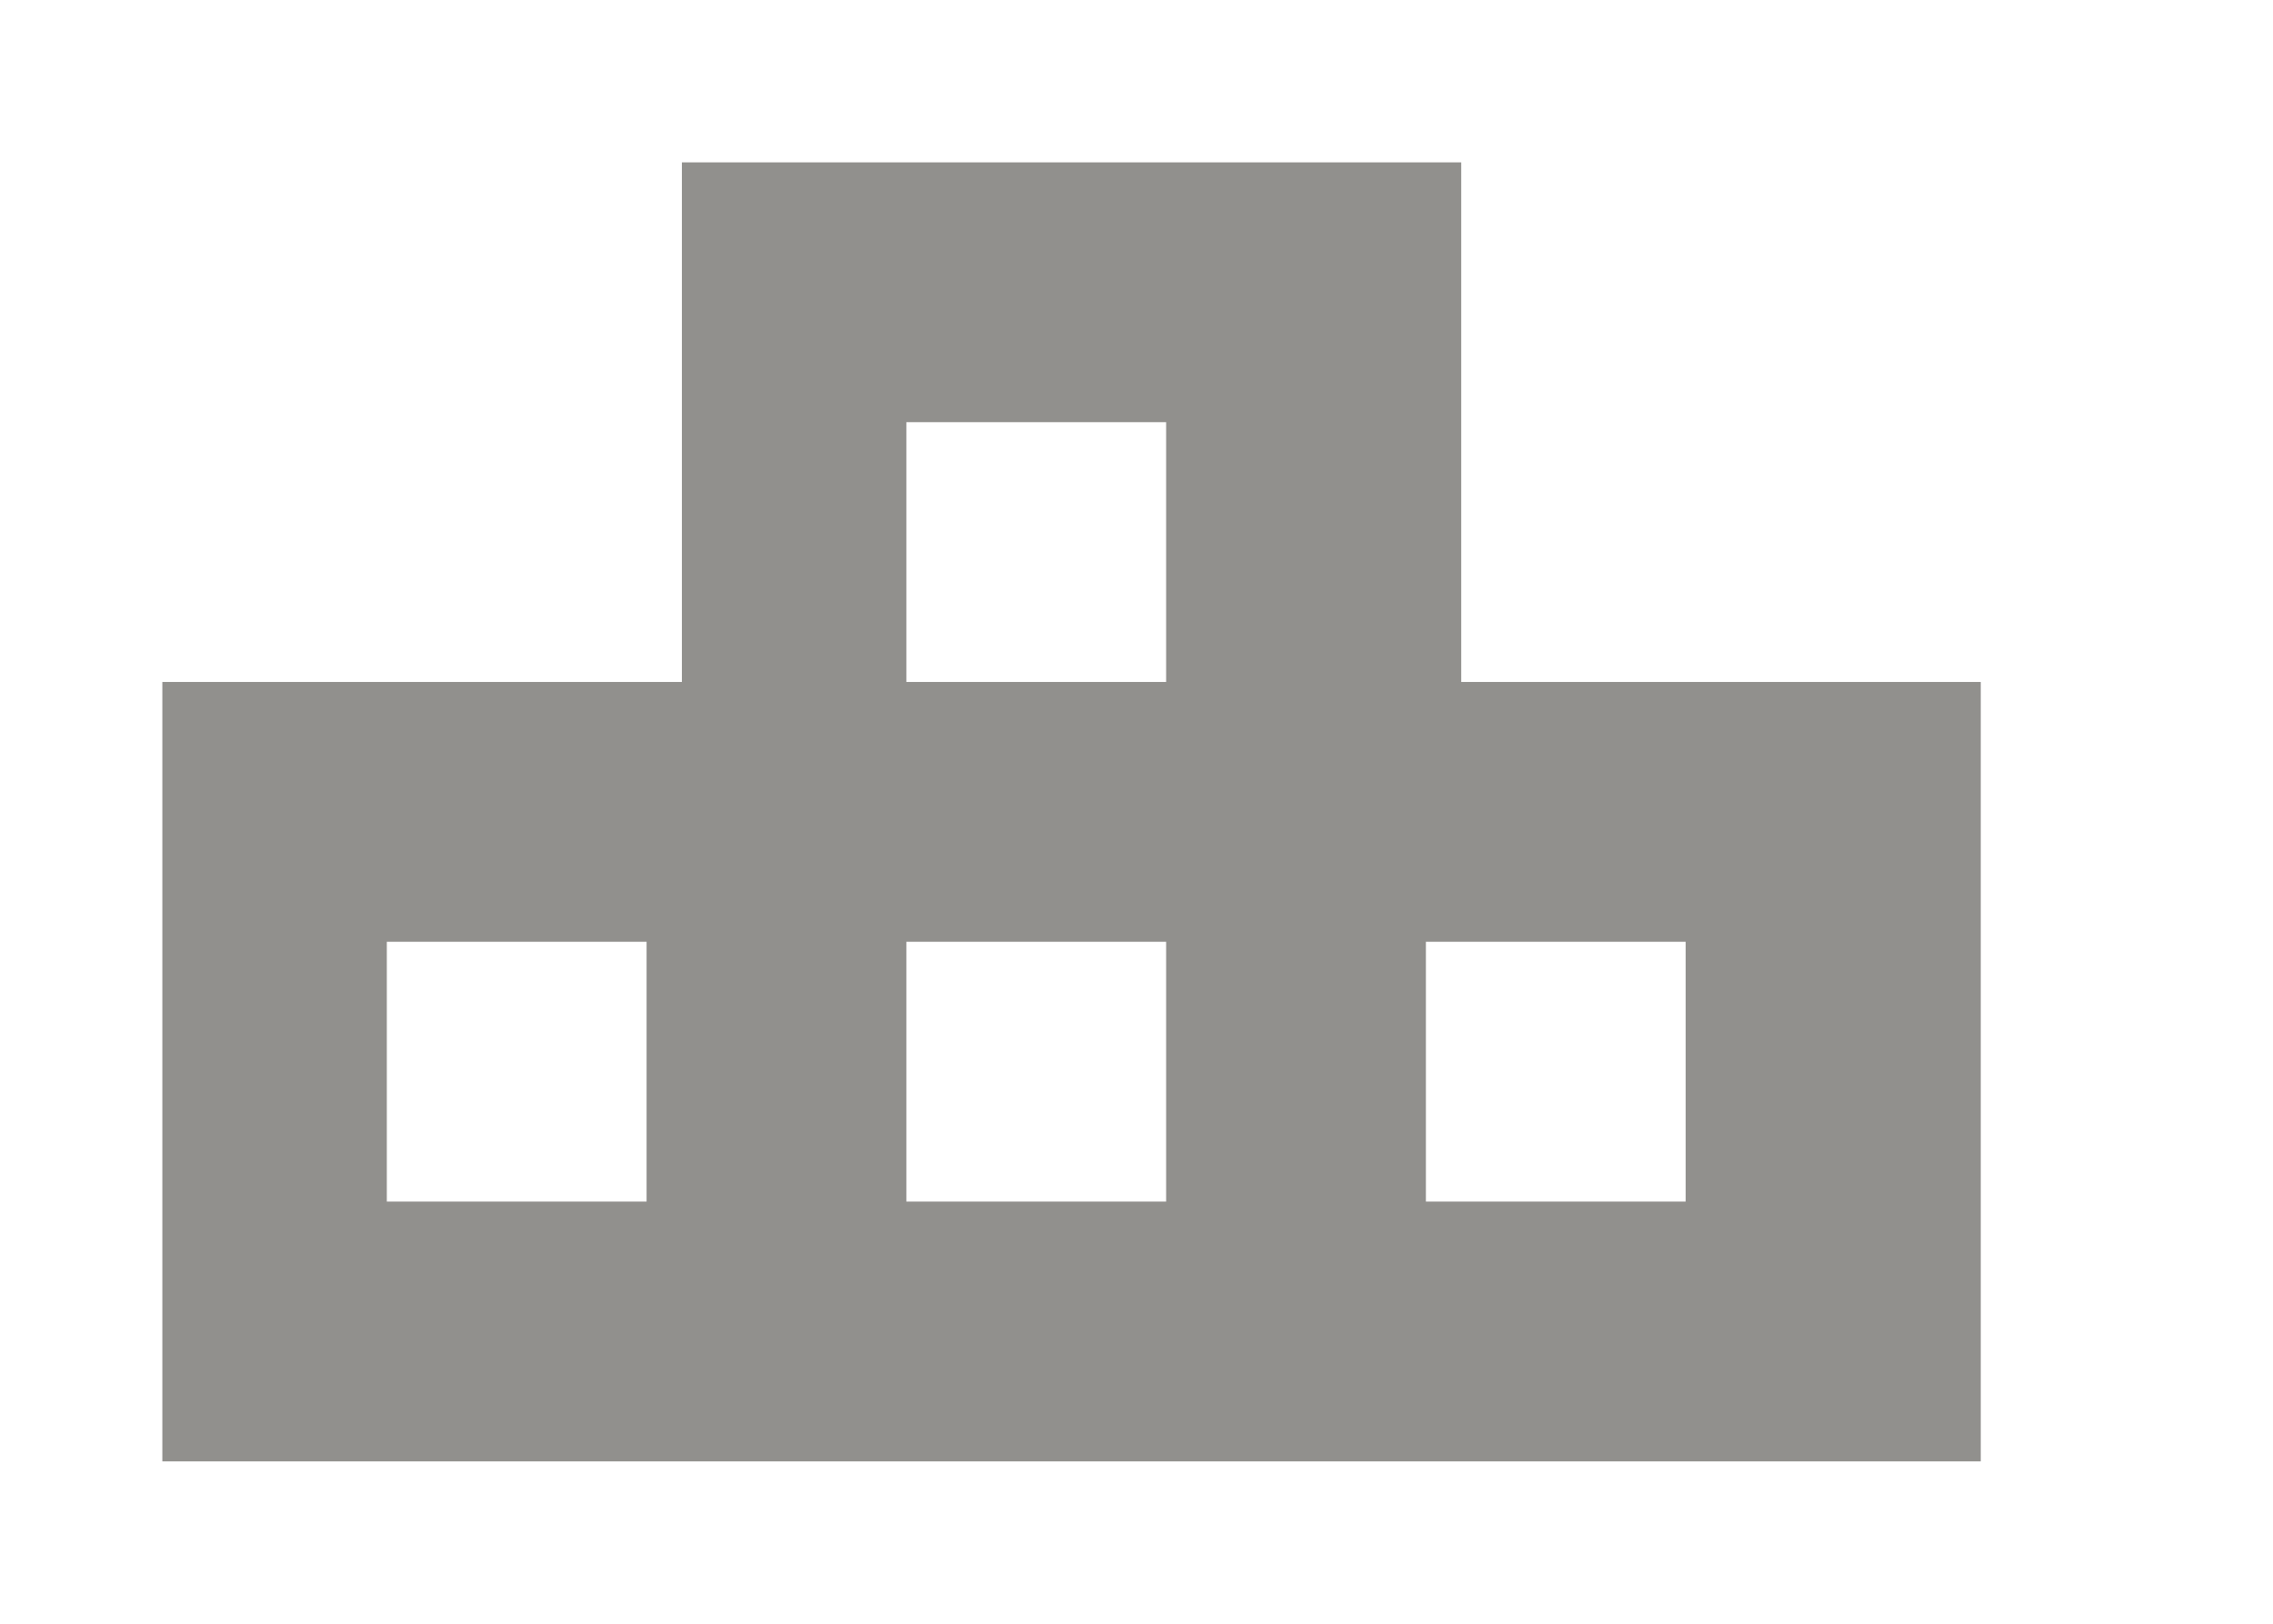 <!-- Generated by IcoMoon.io -->
<svg version="1.1" xmlns="http://www.w3.org/2000/svg" width="56" height="40" viewBox="0 0 56 40">
<title>mp-games-</title>
<path fill="#91908d" d="M35.13 29.6v-6.4h6.4v6.4h-6.4zM22.33 16.8v-6.4h6.4v6.4h-6.4zM22.33 29.6v-6.4h6.4v6.4h-6.4zM9.53 29.6v-6.4h6.4v6.4h-6.4zM36 16.8v-12.8h-19.2v12.8h-12.8v19.2h44.8v-19.2h-12.8z"></path>
</svg>
